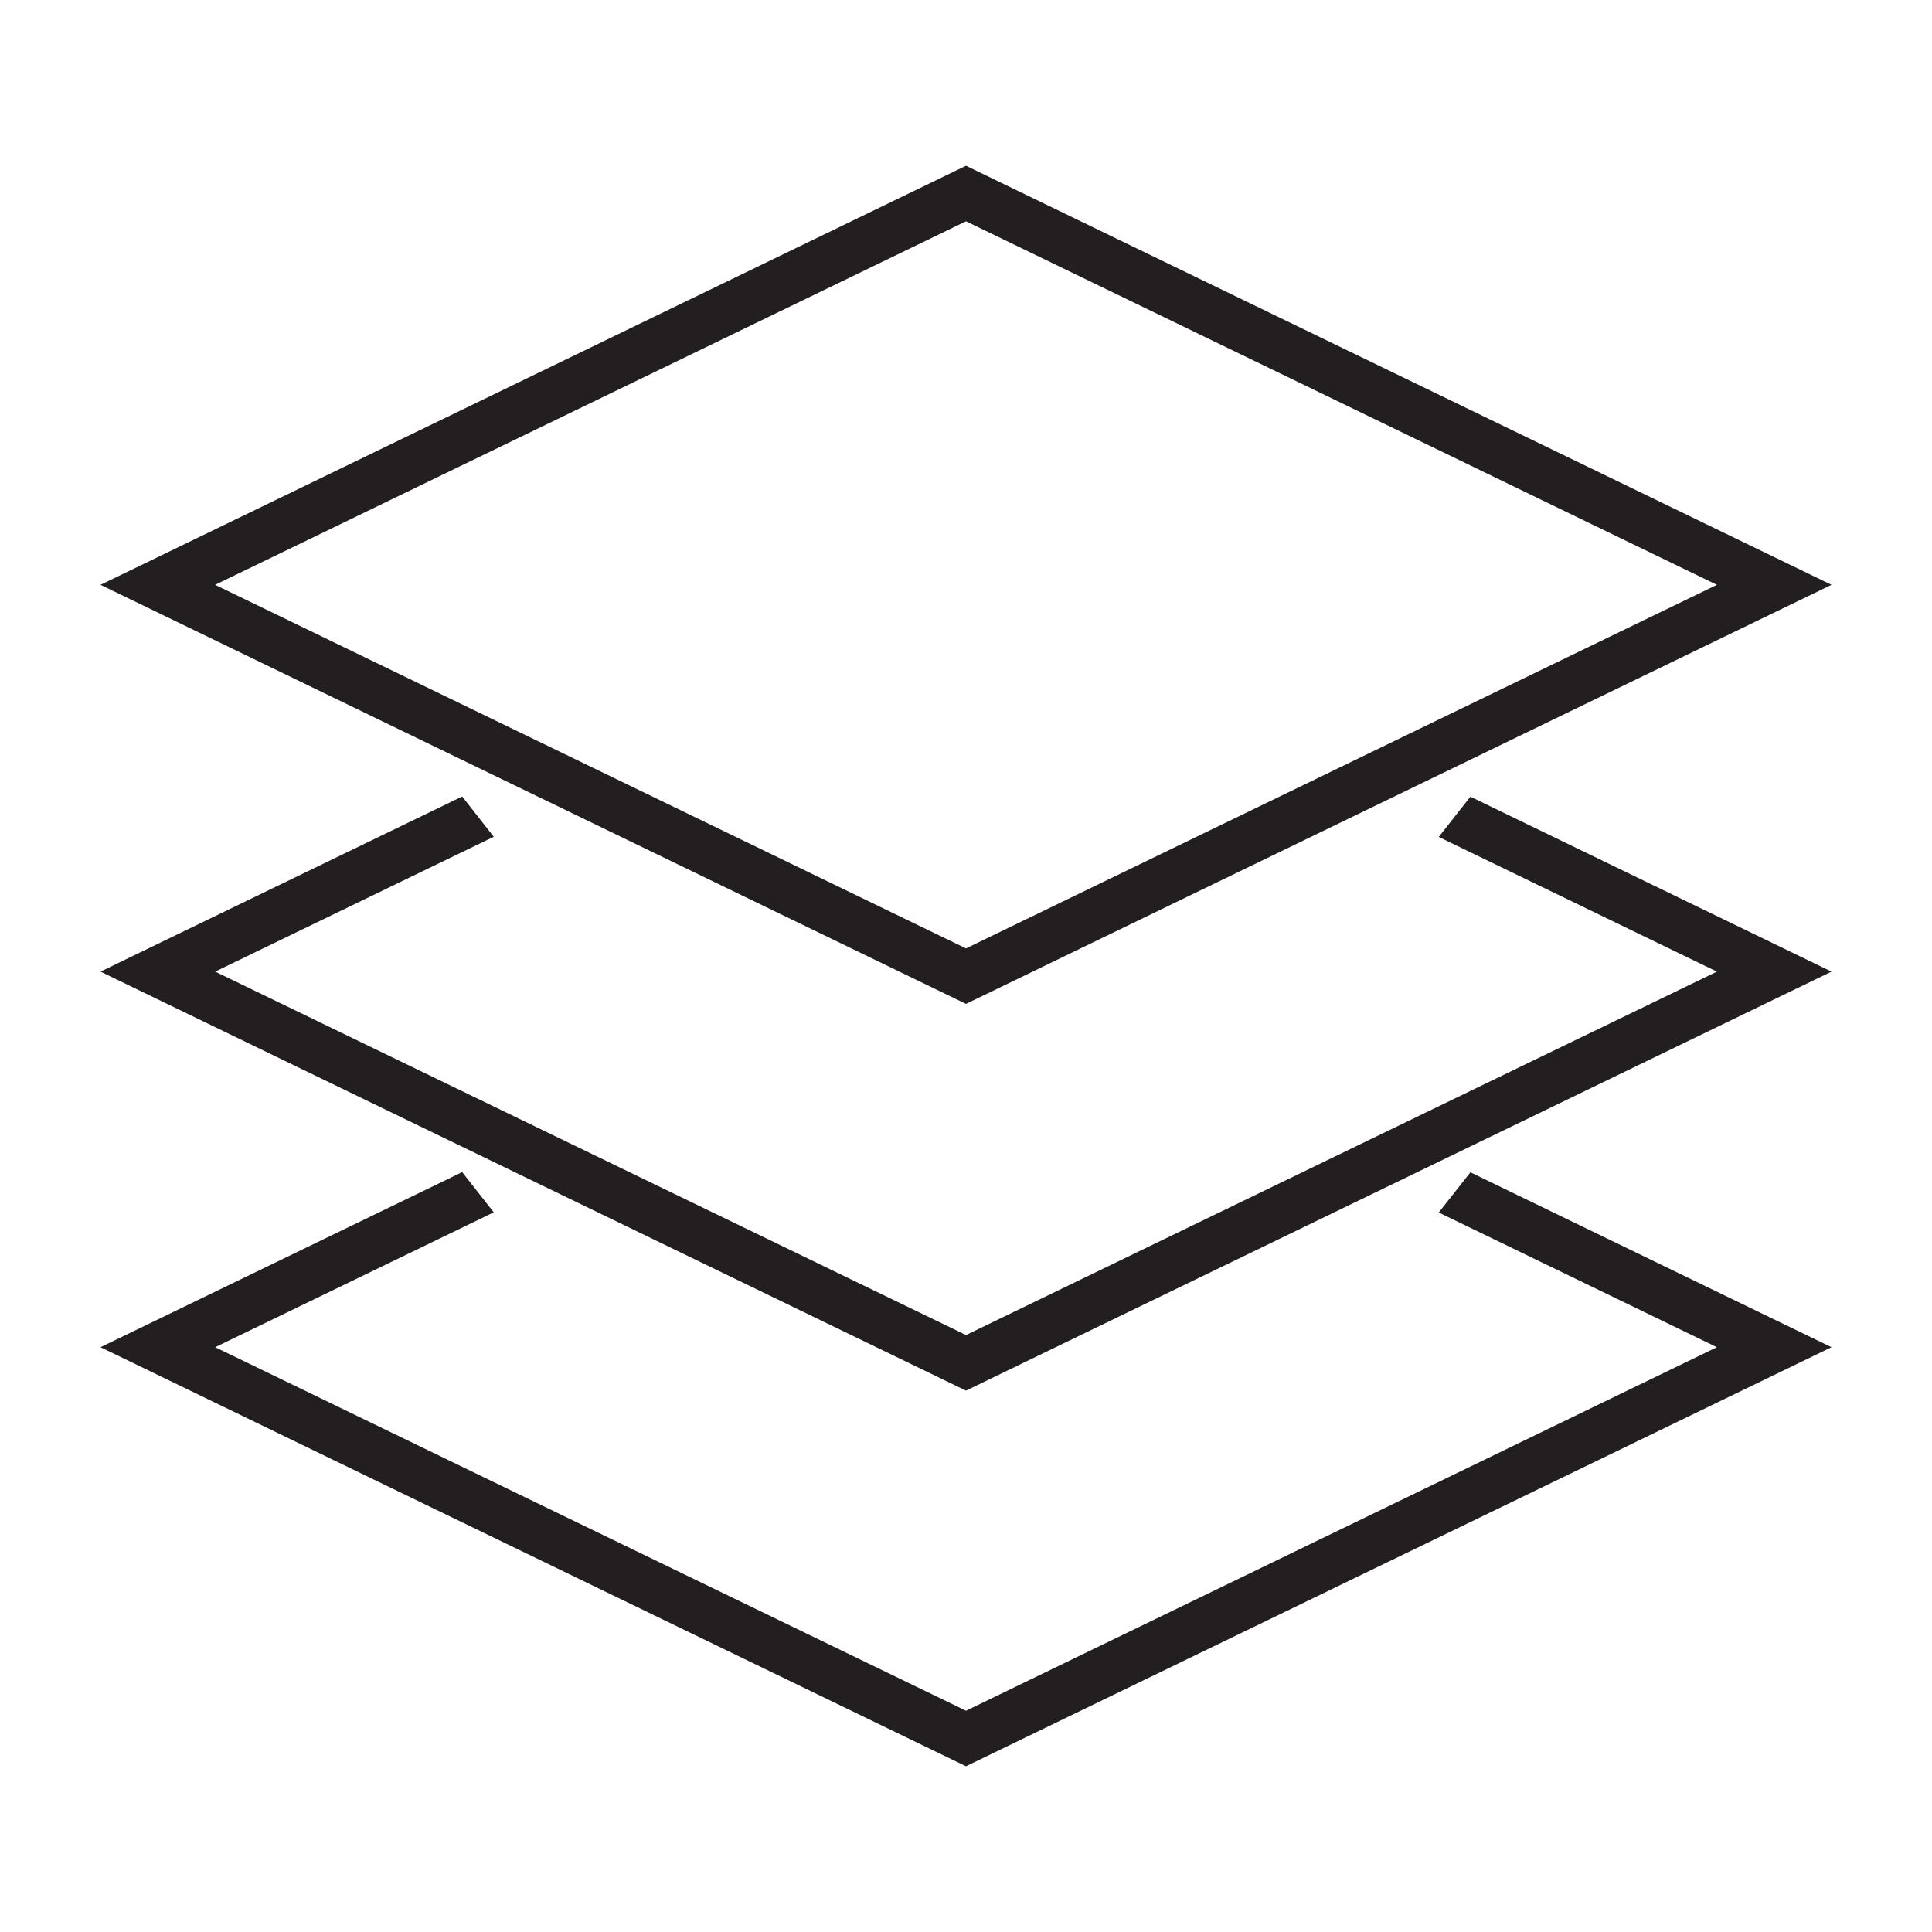 <svg xmlns="http://www.w3.org/2000/svg" width="64" height="64" viewBox="0 0 64 64"><path d="M32 33.255l28.671-13.882-28.59-13.843-.081-.039-28.671 13.882 28.59 13.843.081.039zm0-25.924l24.875 12.042-24.875 12.044-24.874-12.044 24.874-12.042zm15.66 32.835l9.215 4.462-24.875 12.042-24.872-12.042 9.228-4.468-1.046-1.332-11.981 5.8 28.589 13.842.082.039 28.671-13.881-11.962-5.794zm0-12.441l9.215 4.461-24.875 12.039-24.872-12.039 9.228-4.467-1.046-1.334-11.981 5.801 28.589 13.841.082.039 28.671-13.88-11.962-5.795z" fill="#231F20"/></svg>